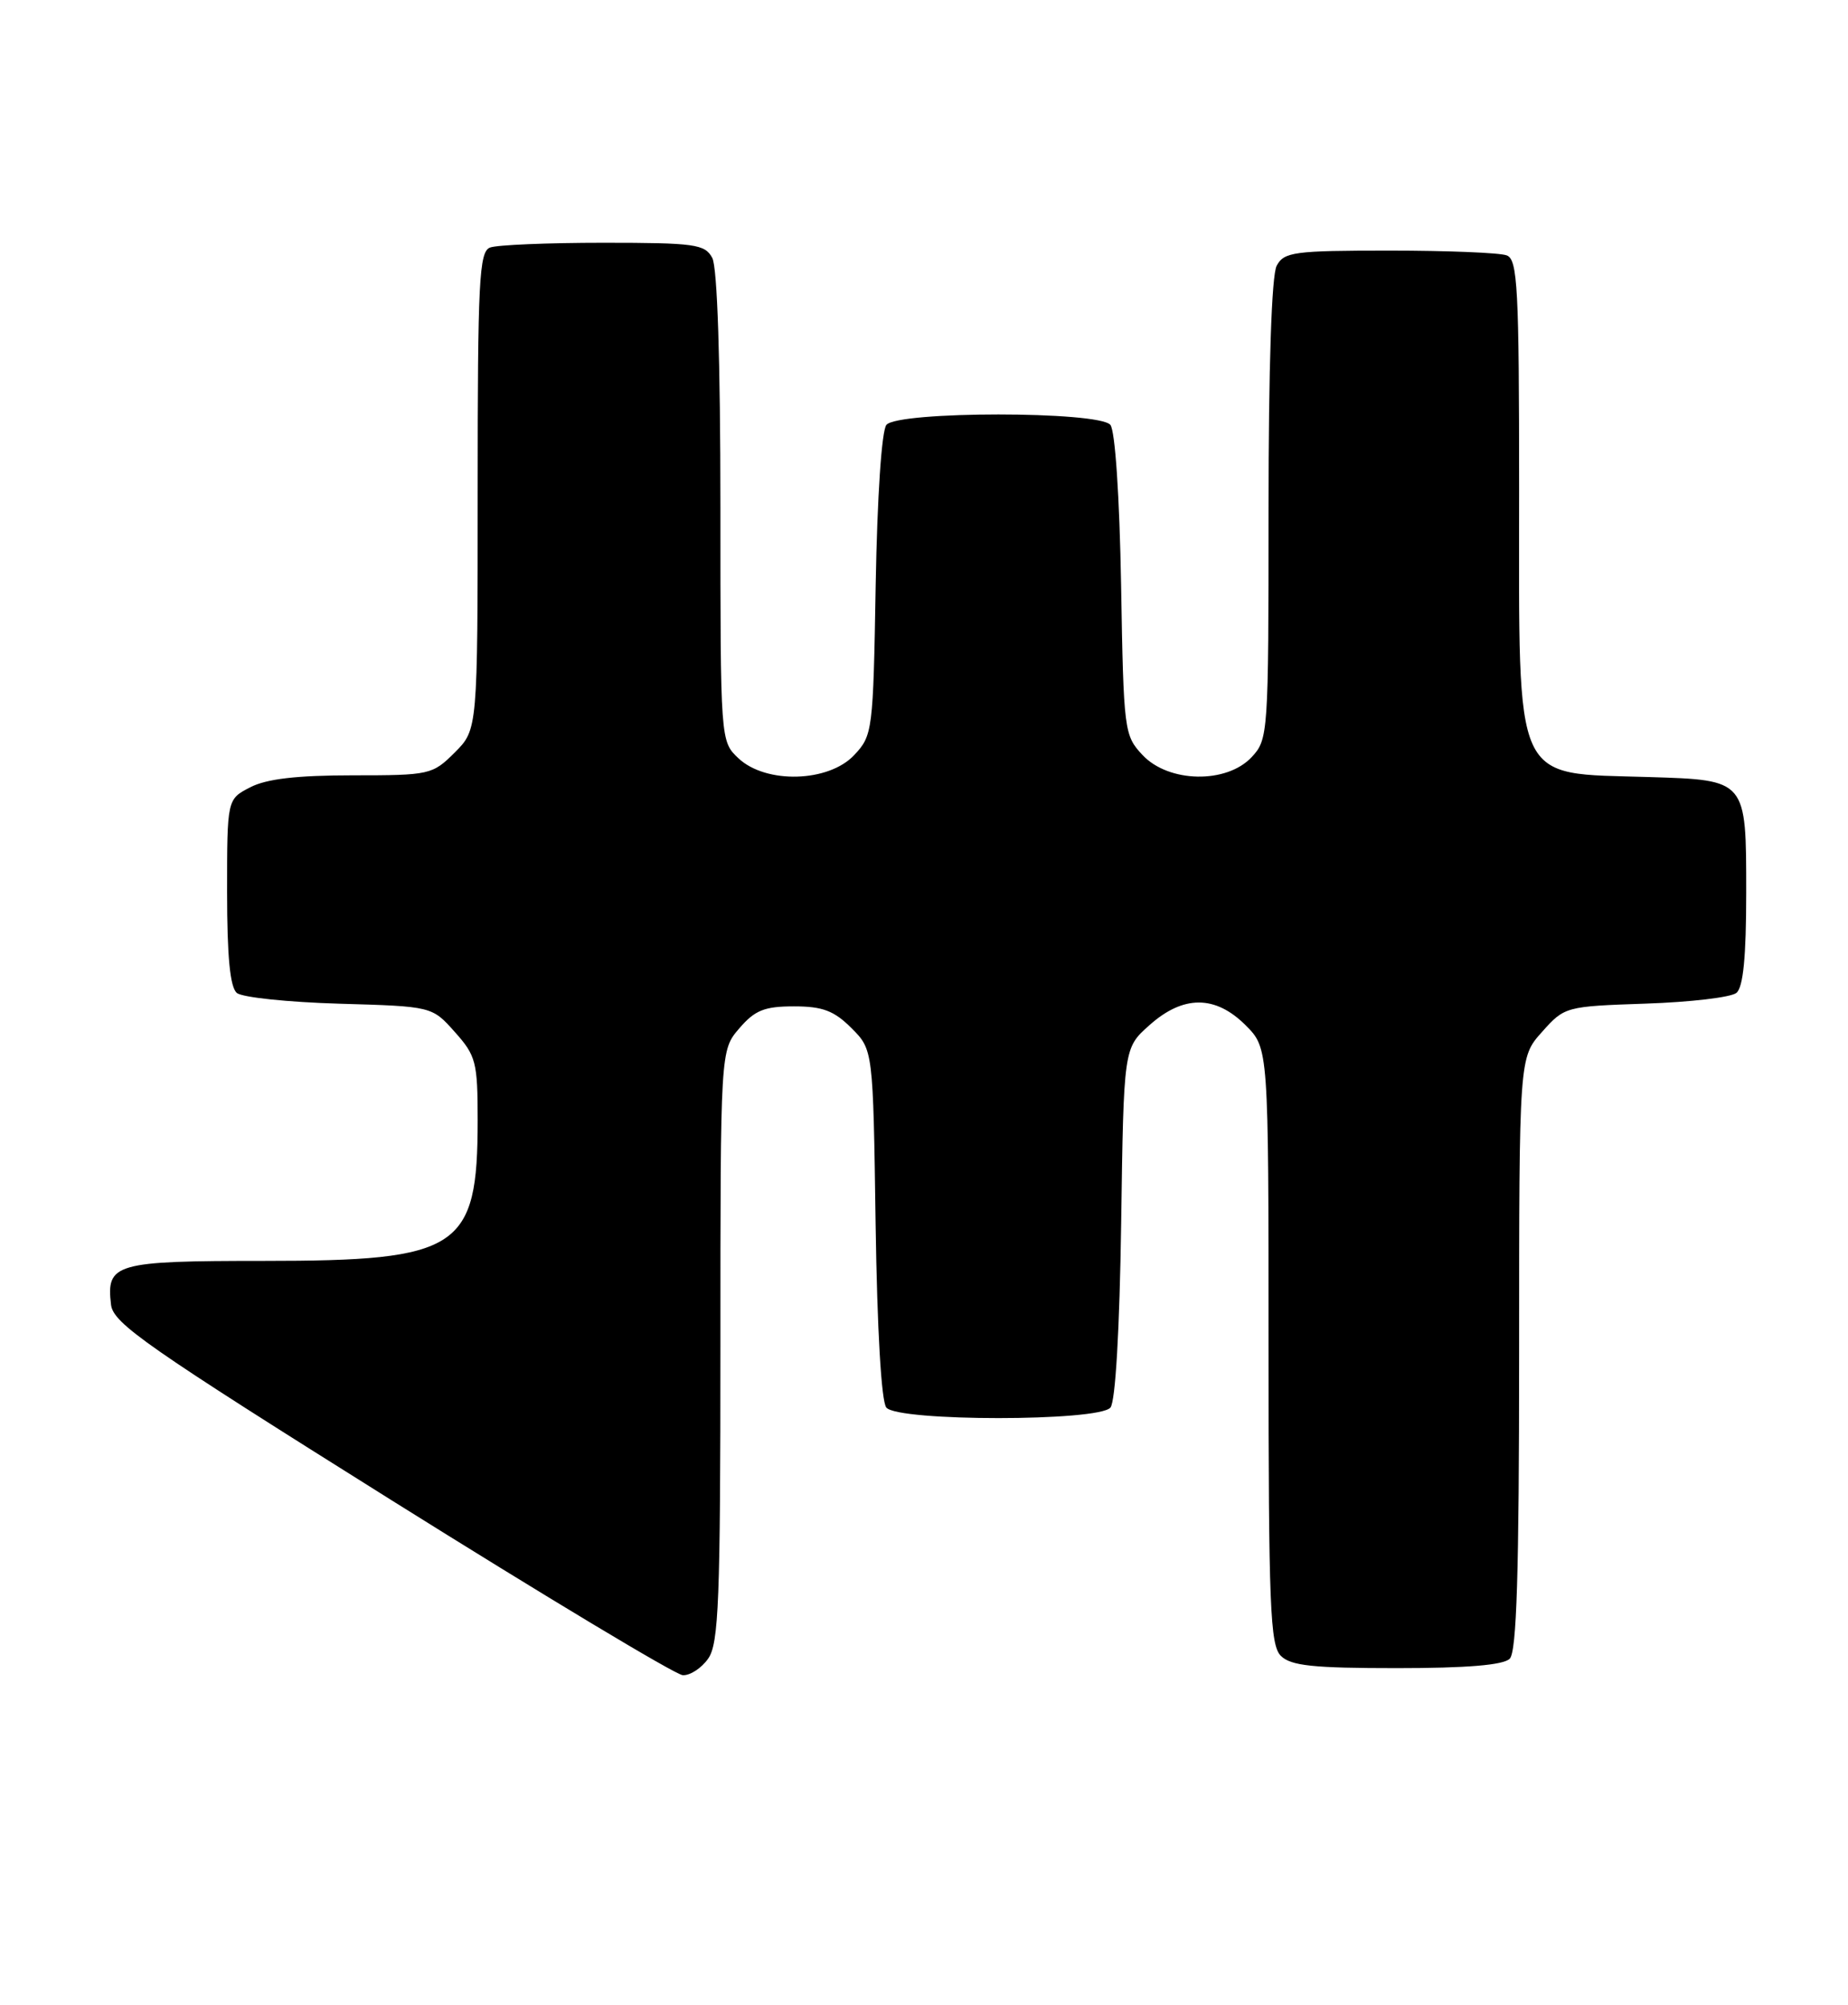 <?xml version="1.0" encoding="UTF-8" standalone="no"?>
<!DOCTYPE svg PUBLIC "-//W3C//DTD SVG 1.1//EN" "http://www.w3.org/Graphics/SVG/1.1/DTD/svg11.dtd" >
<svg xmlns="http://www.w3.org/2000/svg" xmlns:xlink="http://www.w3.org/1999/xlink" version="1.1" viewBox="0 0 236 256">
 <g >
 <path fill="currentColor"
d=" M 90.44 211.78 C 91.79 209.86 92.00 204.36 92.00 171.83 C 92.00 134.11 92.00 134.11 94.41 131.31 C 96.40 128.99 97.63 128.50 101.39 128.50 C 105.04 128.50 106.51 129.05 108.73 131.27 C 111.50 134.04 111.50 134.04 111.82 156.26 C 112.02 169.82 112.55 178.96 113.19 179.73 C 114.68 181.52 140.32 181.52 141.81 179.73 C 142.45 178.96 142.98 169.79 143.18 156.15 C 143.50 133.83 143.50 133.83 146.77 130.92 C 151.10 127.04 155.20 127.04 159.08 130.92 C 162.00 133.85 162.00 133.85 162.00 171.85 C 162.00 205.07 162.20 210.06 163.57 211.43 C 164.84 212.70 167.68 213.00 178.37 213.00 C 187.33 213.00 191.99 212.61 192.80 211.80 C 193.69 210.91 194.00 200.87 194.00 172.82 C 194.00 135.03 194.00 135.03 196.92 131.77 C 199.80 128.53 199.94 128.50 210.17 128.15 C 215.85 127.96 221.06 127.35 221.75 126.78 C 222.62 126.07 223.00 122.19 223.00 114.00 C 223.00 99.50 223.09 99.61 210.60 99.22 C 193.05 98.67 194.00 100.77 194.00 62.66 C 194.00 36.73 193.81 33.14 192.42 32.61 C 191.55 32.27 184.81 32.00 177.45 32.00 C 165.25 32.00 163.98 32.17 163.04 33.93 C 162.39 35.14 162.00 46.87 162.00 65.12 C 162.00 93.78 161.96 94.42 159.83 96.69 C 156.62 100.10 149.25 99.96 145.92 96.42 C 143.56 93.91 143.49 93.37 143.17 74.68 C 142.97 63.37 142.41 54.99 141.80 54.25 C 140.33 52.48 114.67 52.48 113.20 54.25 C 112.59 54.99 112.03 63.37 111.83 74.68 C 111.51 93.37 111.44 93.91 109.08 96.42 C 105.81 99.90 97.82 100.12 94.31 96.83 C 92.00 94.65 92.00 94.65 92.00 64.76 C 92.00 46.07 91.61 34.14 90.96 32.93 C 90.02 31.18 88.76 31.00 77.05 31.00 C 69.96 31.00 63.45 31.27 62.58 31.61 C 61.19 32.14 61.00 35.82 61.00 62.68 C 61.00 93.15 61.00 93.15 58.08 96.08 C 55.23 98.92 54.89 99.00 45.03 99.00 C 37.91 99.00 34.03 99.45 31.95 100.53 C 29.00 102.05 29.00 102.05 29.00 113.90 C 29.00 122.17 29.38 126.07 30.25 126.79 C 30.94 127.36 36.83 127.97 43.33 128.16 C 55.17 128.50 55.17 128.50 58.08 131.77 C 60.79 134.80 61.00 135.61 61.00 143.05 C 61.00 159.50 58.72 161.00 33.72 161.00 C 14.67 161.00 13.55 161.32 14.18 166.60 C 14.46 168.99 18.77 171.99 50.00 191.56 C 69.53 203.79 86.26 213.85 87.19 213.90 C 88.12 213.96 89.59 213.00 90.44 211.78 Z "/>
</g>
</svg>